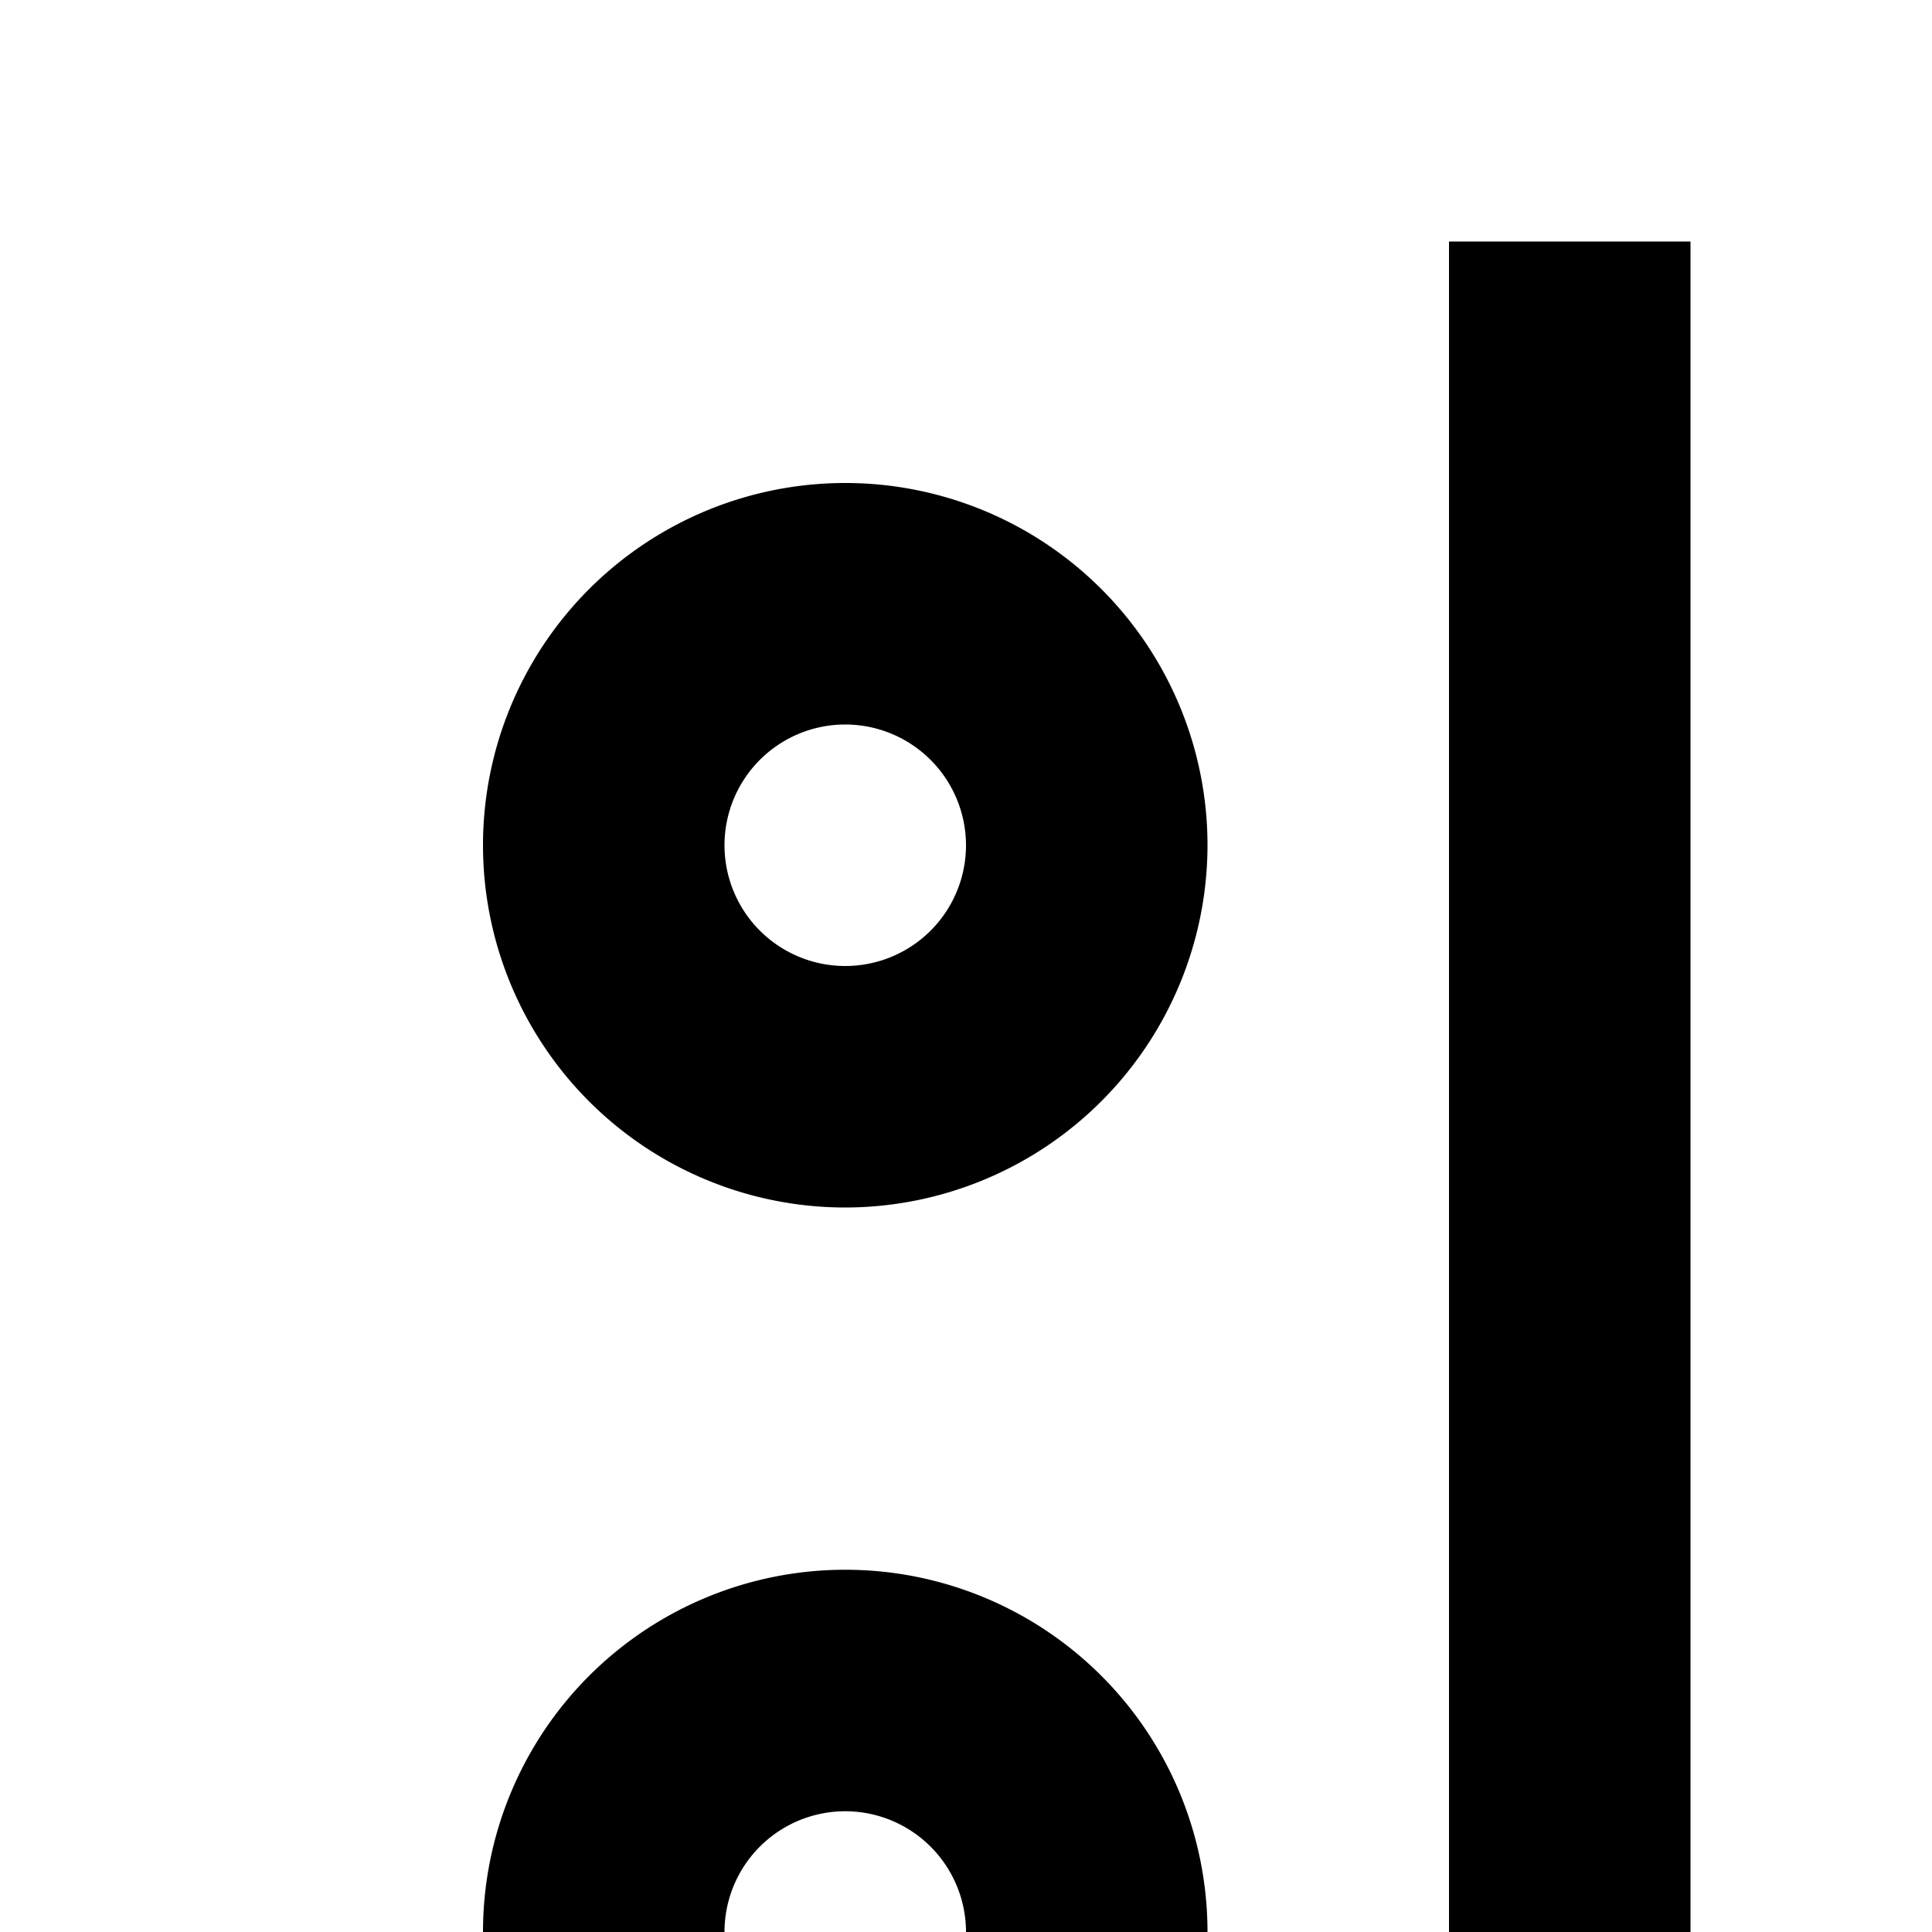 <svg xmlns="http://www.w3.org/2000/svg" viewBox="0 0 16 16"><path d="M19 10a3 3 0 113-3A3.003 3.003 0 0119 10zm0-4a1 1 0 101 1A1.001 1.001 0 0019 6zM19 19a3 3 0 113-3A3.003 3.003 0 0119 19zm0-4a1 1 0 101 1A1.001 1.001 0 0019 15zM27 19a3 3 0 113-3A3.003 3.003 0 0127 19zm0-4a1 1 0 101 1A1.001 1.001 0 0027 15zM19 28a3 3 0 113-3A3.003 3.003 0 0119 28zm0-4a1 1 0 101 1A1.001 1.001 0 0019 24zM12 2H14V30H12zM7 28a3 3 0 113-3A3.003 3.003 0 017 28zm0-4a1 1 0 101 1A1.001 1.001 0 007 24zM7 19a3 3 0 113-3A3.003 3.003 0 017 19zm0-4a1 1 0 101 1A1.001 1.001 0 007 15zM7 10a3 3 0 113-3A3.003 3.003 0 017 10zM7 6A1 1 0 108 7 1.001 1.001 0 007 6z"/></svg>
